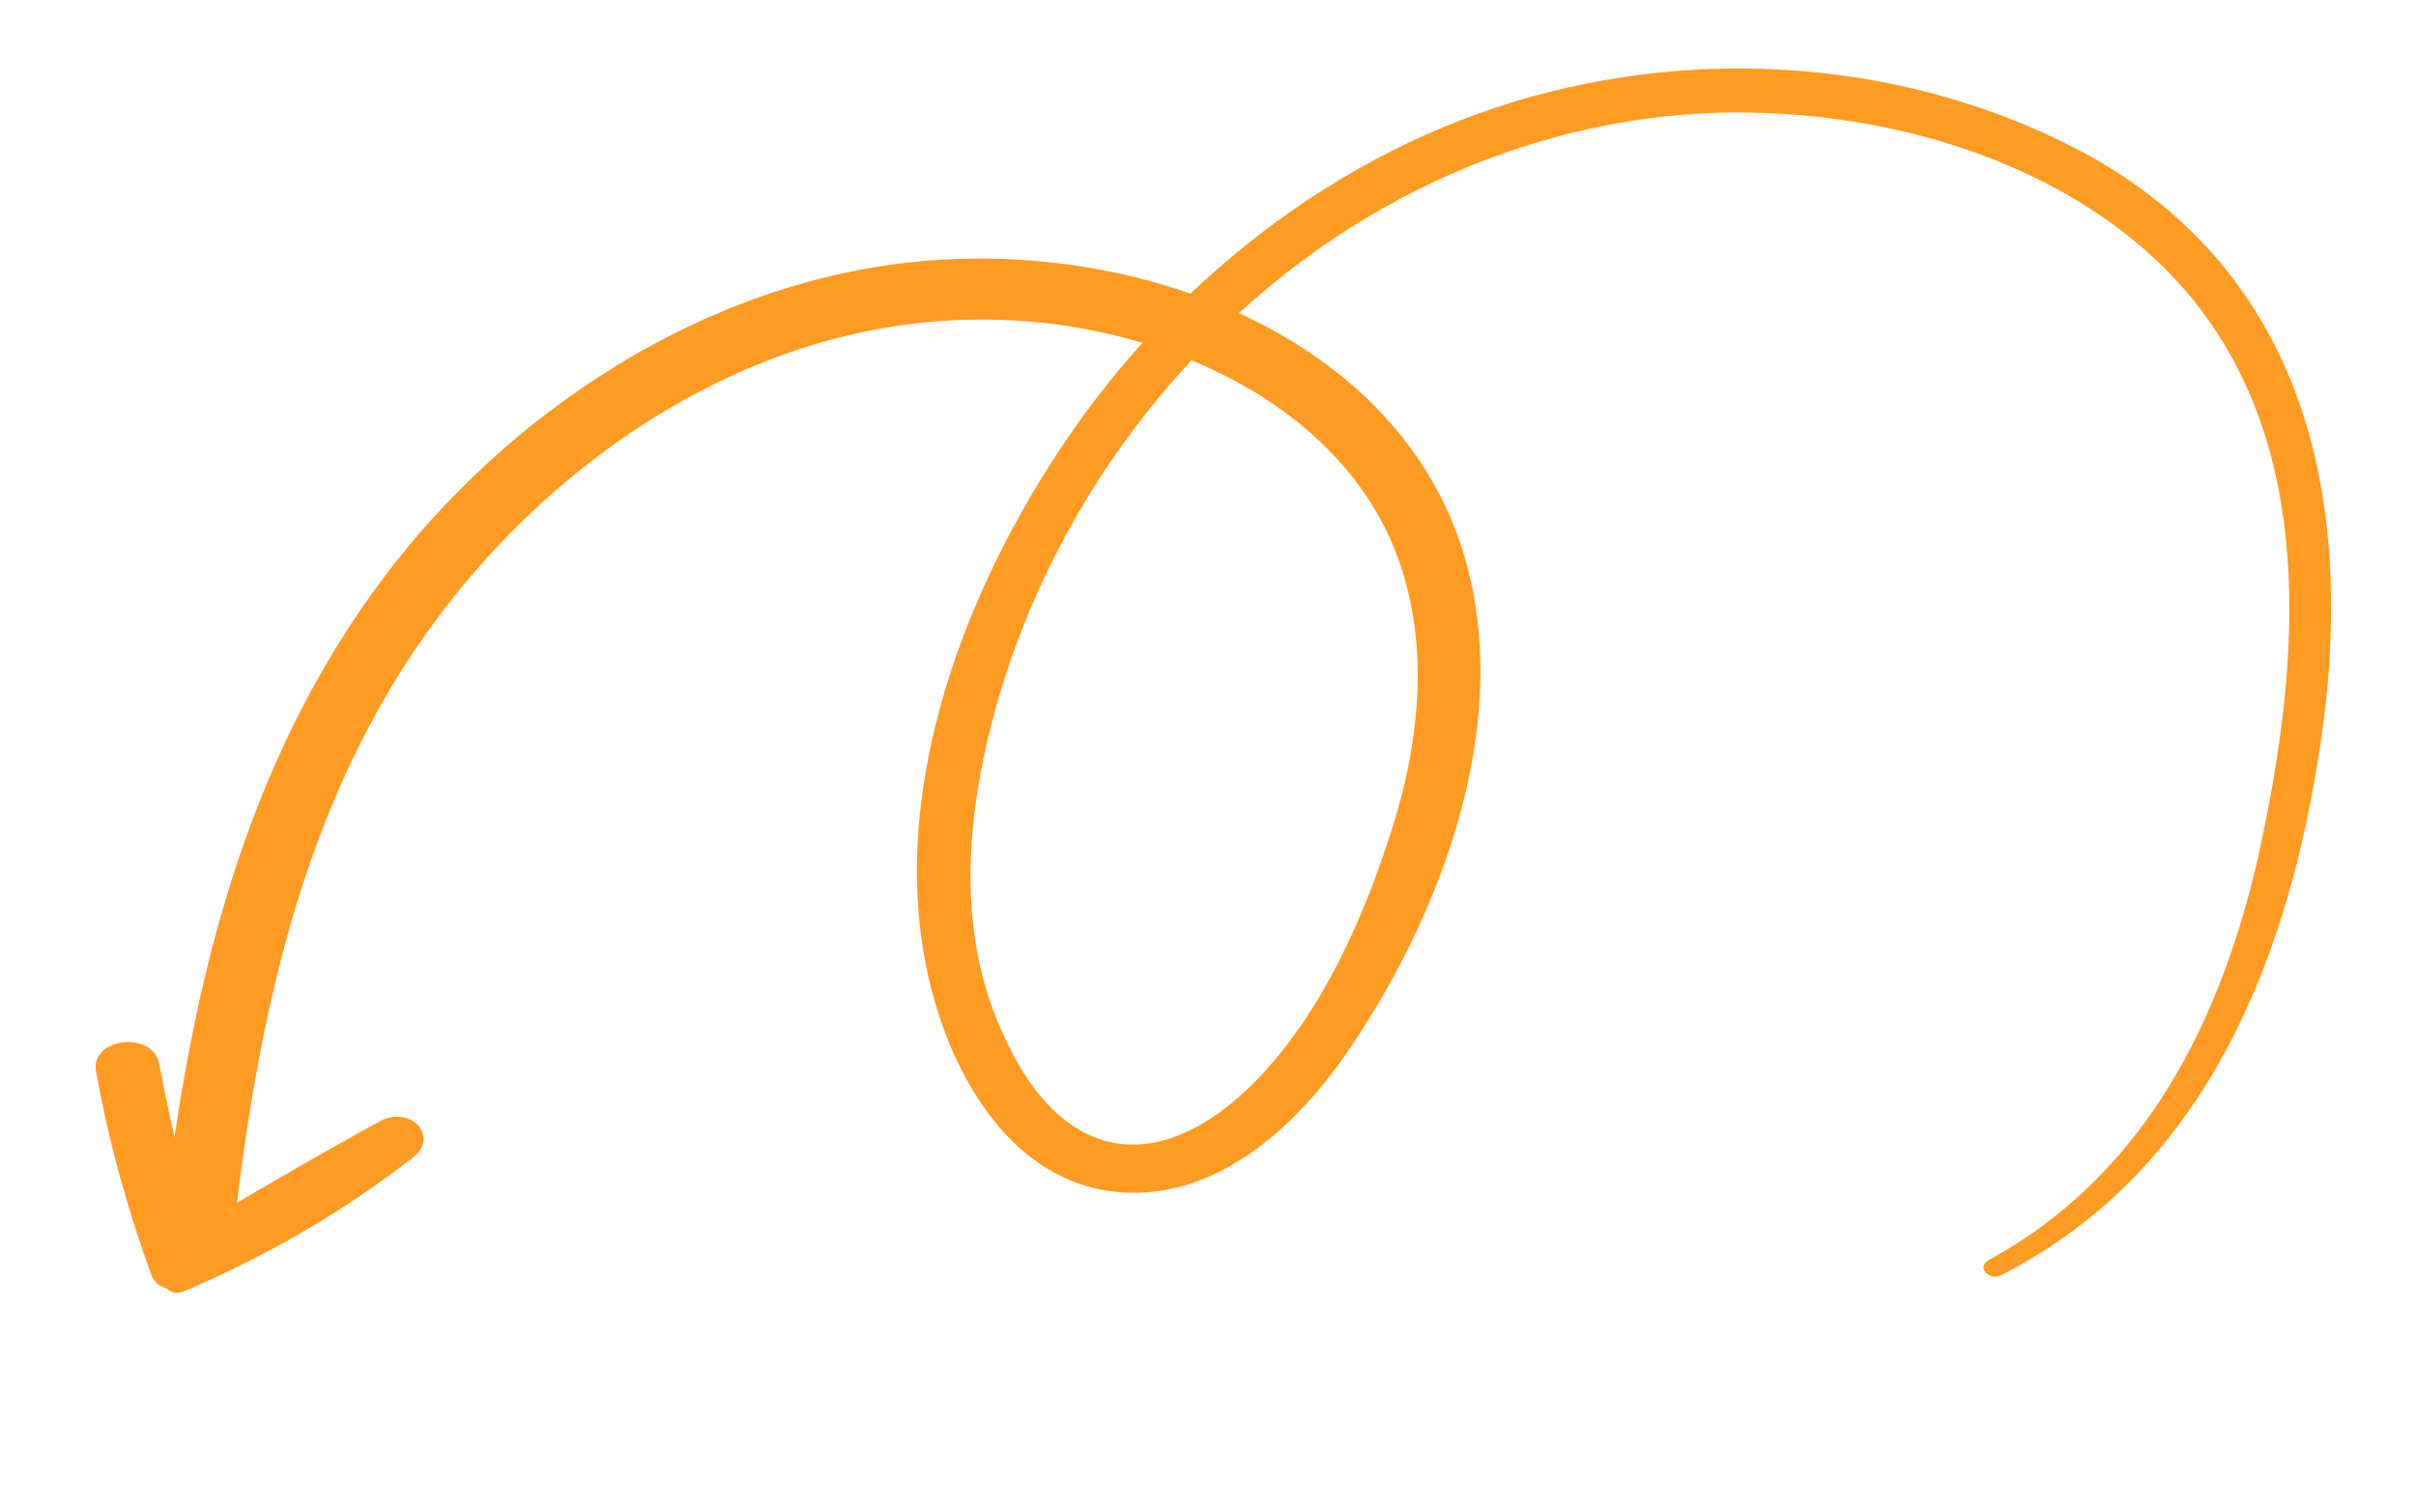<svg width="115" height="72" viewBox="0 0 115 72" fill="none" xmlns="http://www.w3.org/2000/svg">
<path d="M94.629 60.011C102.617 55.673 106.052 47.618 107.664 39.982C109.476 31.363 110.273 21.203 104.111 13.94C99.364 8.354 91.317 5.518 83.39 5.361C74.661 5.187 66.415 8.556 60.105 13.909C53.618 19.416 49.181 26.786 47.212 34.393C46.026 38.992 45.631 43.954 47.39 48.4C48.229 50.485 49.586 53.056 51.954 54.085C54.895 55.369 57.839 53.436 59.745 51.494C62.984 48.187 64.958 43.57 66.262 39.459C67.667 35.012 68.095 30.175 66.264 25.865C63.237 18.806 54.411 14.976 45.974 15.224C35.567 15.508 26.528 21.839 20.943 29.264C14.532 37.763 12.382 48.033 11.204 57.864C10.972 59.764 7.626 59.376 7.857 57.471C9.122 47.086 11.537 36.424 18.298 27.453C24.072 19.789 33.426 13.328 44.035 12.42C53.245 11.643 63.049 15.028 67.674 22.096C73.216 30.576 69.7 41.939 64.157 50.057C61.962 53.275 58.255 57.002 53.586 56.782C48.508 56.545 45.759 51.802 44.602 48.047C41.79 38.952 45.533 28.398 51.127 20.407C56.304 13.021 64.268 6.716 73.894 4.34C78.237 3.267 82.759 2.99 87.171 3.526C91.583 4.062 95.789 5.399 99.521 7.453C110.333 13.548 112.033 24.824 110.45 35.452C109.026 44.907 105.406 55.548 95.249 60.716C94.695 61.003 94.068 60.345 94.64 60.01L94.629 60.011Z" fill="#FF9A23"/>
<path d="M8.054 60.542C11.62 58.615 15.136 56.311 17.886 53.581L19.671 55.126C16.311 57.221 12.829 59.182 9.406 61.193C8.704 61.607 7.507 61.5 7.22 60.747C6.054 57.564 5.167 54.306 4.568 50.997C4.302 49.406 7.27 49.068 7.575 50.636C8.142 53.726 8.921 56.778 9.909 59.778L7.722 59.333C11.169 57.345 14.581 55.292 18.096 53.38C18.38 53.215 18.725 53.143 19.06 53.18C19.395 53.217 19.694 53.359 19.896 53.578C20.098 53.797 20.188 54.075 20.147 54.356C20.107 54.637 19.938 54.9 19.677 55.09C16.401 57.651 12.706 59.811 8.713 61.5C8.006 61.792 7.381 60.891 8.063 60.527L8.054 60.542Z" fill="#FF9A23"/>
</svg>
